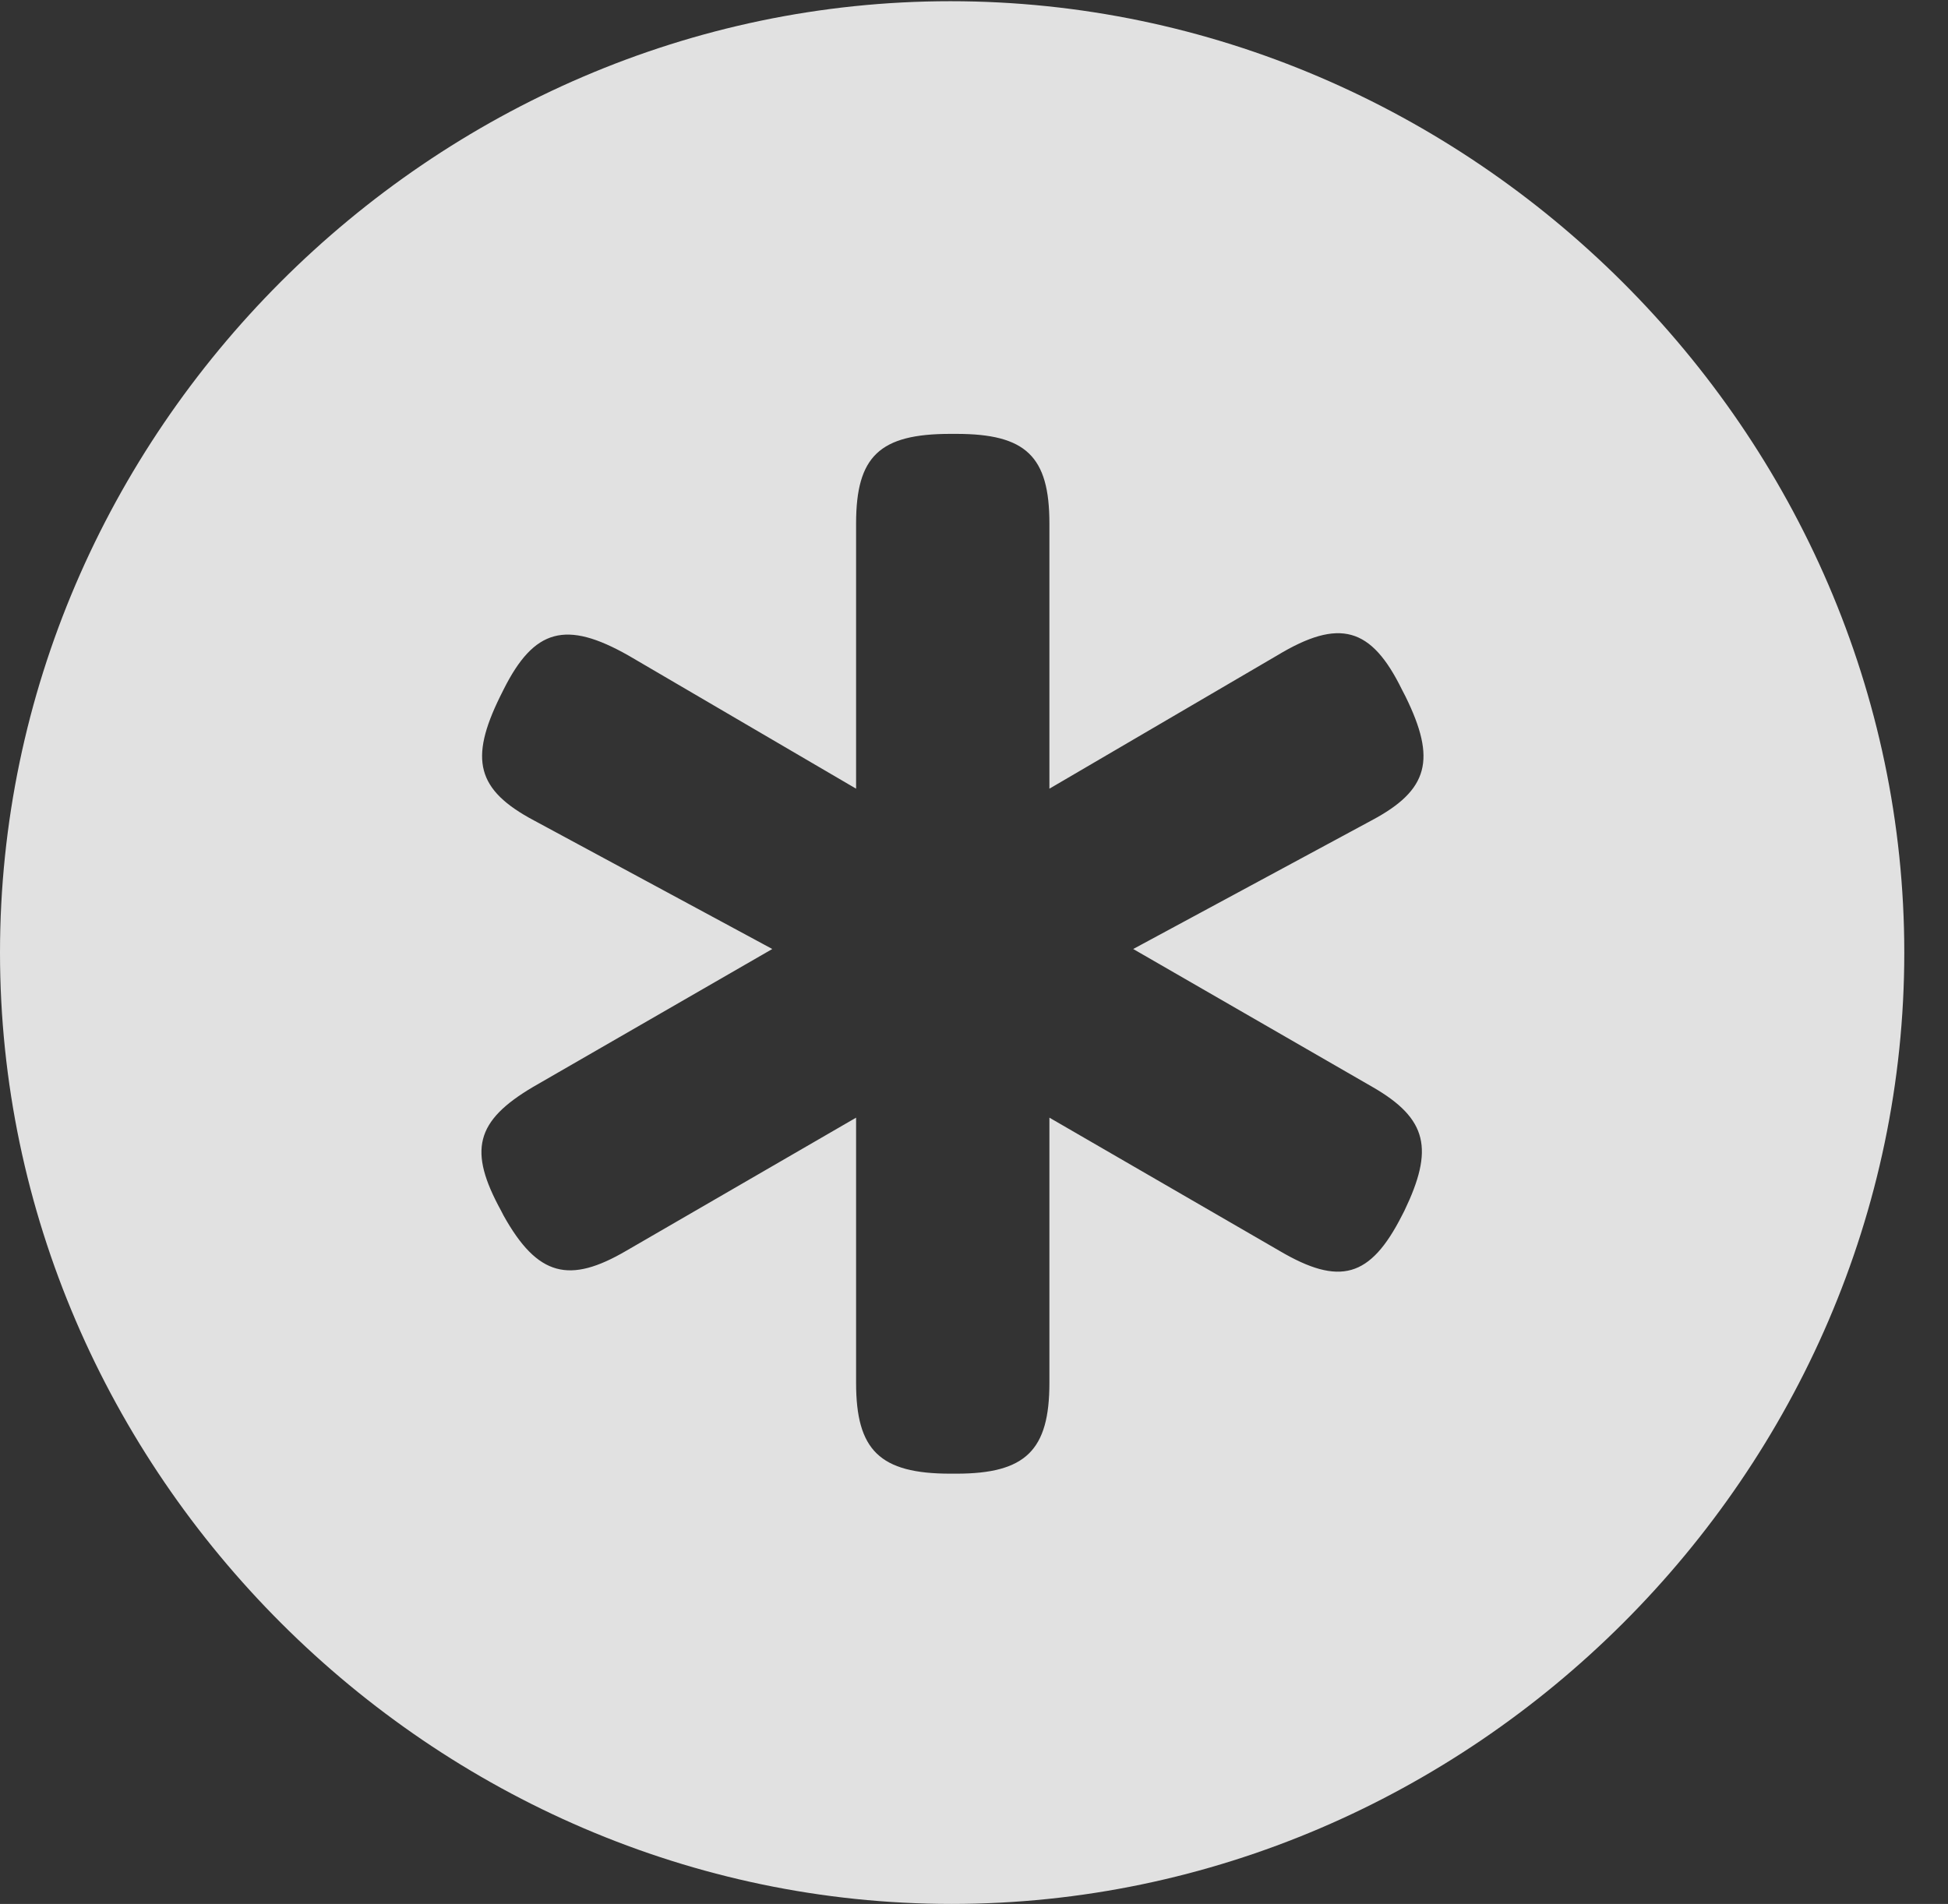 <?xml version="1.0" encoding="UTF-8"?>
<!--Generator: Apple Native CoreSVG 232.5-->
<!DOCTYPE svg
PUBLIC "-//W3C//DTD SVG 1.1//EN"
       "http://www.w3.org/Graphics/SVG/1.1/DTD/svg11.dtd">
<svg version="1.1" xmlns="http://www.w3.org/2000/svg" xmlns:xlink="http://www.w3.org/1999/xlink" width="16.133" height="15.771">
 <rect width="100%" height="100%" fill="#333333" stroke="none"/>
 <g>
  <rect height="15.771" opacity="0" width="16.133" x="0" y="0"/>
  <path d="M15.771 7.891C15.771 12.197 12.188 15.771 7.881 15.771C3.584 15.771 0 12.197 0 7.891C0 3.584 3.574 0.01 7.871 0.01C12.178 0.01 15.771 3.584 15.771 7.891ZM7.871 3.594C7.285 3.594 7.09 3.779 7.09 4.336L7.09 6.533L5.205 5.43C4.688 5.137 4.424 5.205 4.17 5.713L4.141 5.771C3.887 6.289 3.945 6.543 4.424 6.797L6.396 7.861L4.414 9.004C3.936 9.287 3.877 9.531 4.15 10.029L4.17 10.068C4.453 10.576 4.717 10.635 5.186 10.361L7.09 9.258L7.09 11.455C7.09 12.012 7.285 12.207 7.871 12.207L7.92 12.207C8.496 12.207 8.691 12.012 8.691 11.455L8.691 9.258L10.596 10.361C11.094 10.654 11.348 10.586 11.611 10.068L11.631 10.029C11.875 9.521 11.826 9.268 11.367 9.004L9.385 7.861L11.357 6.797C11.836 6.543 11.895 6.289 11.641 5.771L11.611 5.713C11.357 5.195 11.094 5.117 10.576 5.43L8.691 6.533L8.691 4.336C8.691 3.779 8.496 3.594 7.92 3.594Z" fill="#ffffff" fill-opacity="0.85"/>
 </g>
</svg>
